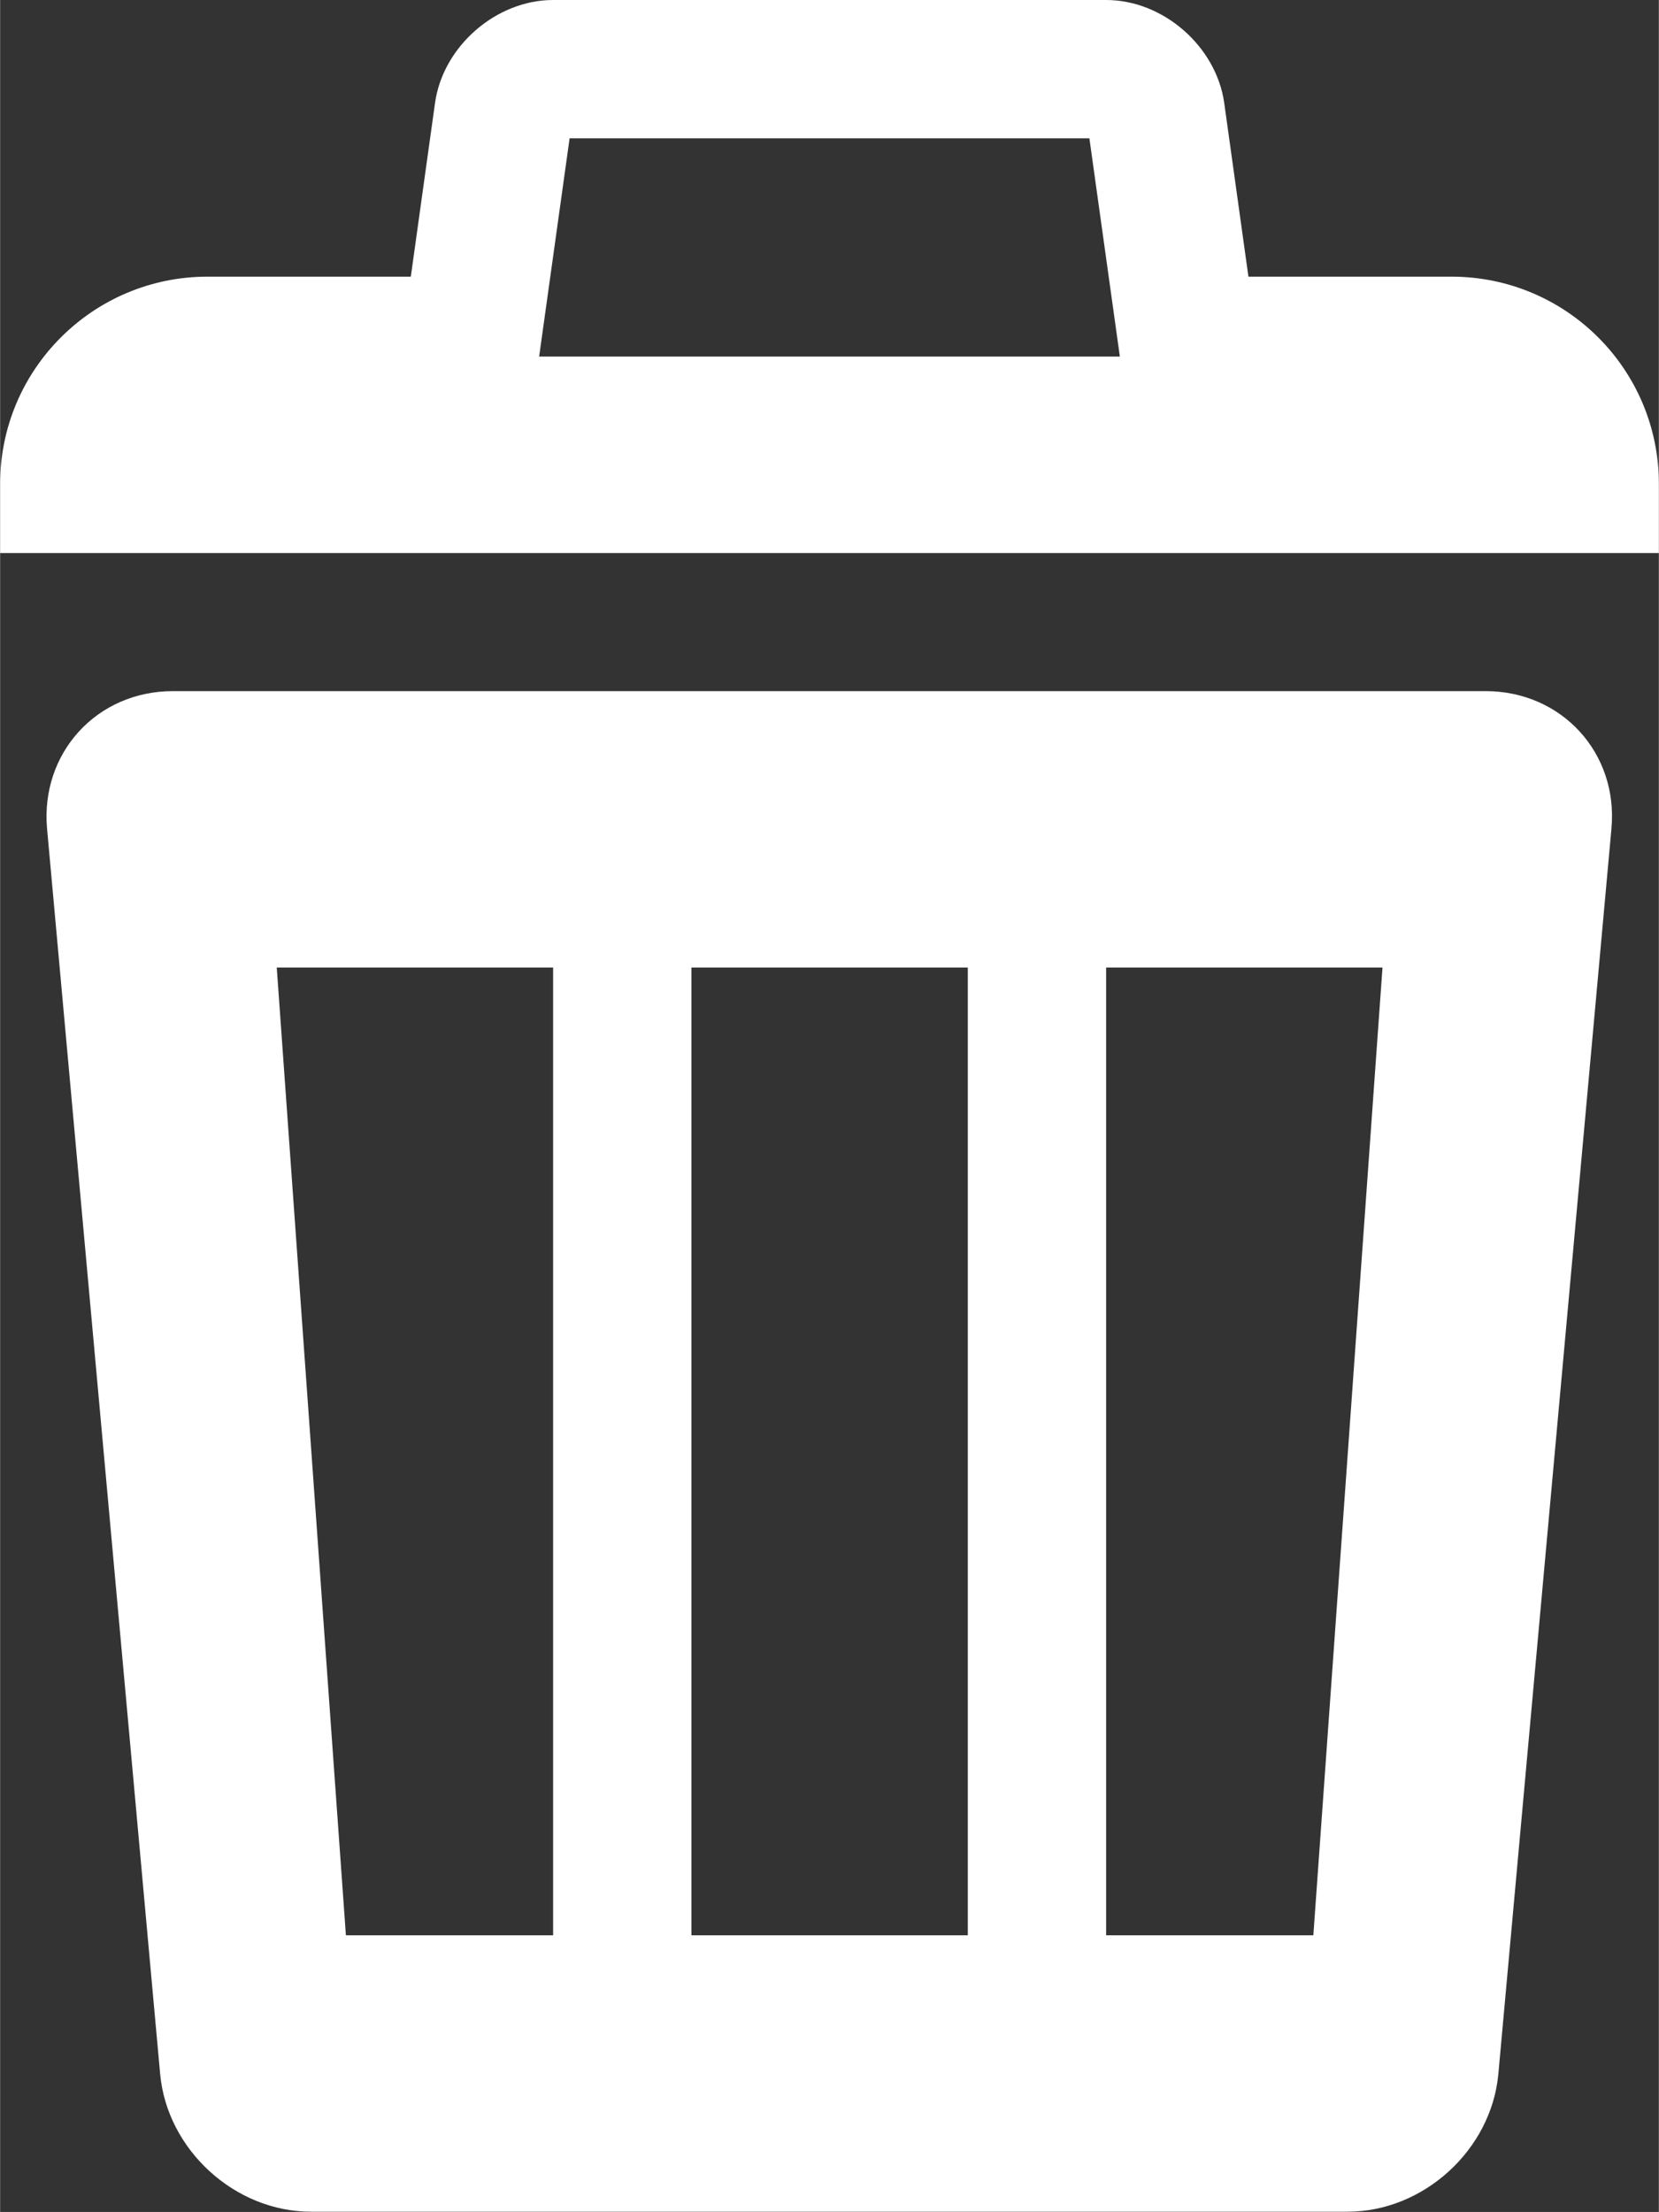 <?xml version="1.0" encoding="UTF-8"?>
<!DOCTYPE svg PUBLIC "-//W3C//DTD SVG 1.1//EN" "http://www.w3.org/Graphics/SVG/1.1/DTD/svg11.dtd">
<!-- Creator: CorelDRAW 2019 (64-Bit) -->
<svg xmlns="http://www.w3.org/2000/svg" xml:space="preserve" width="4.298mm" height="5.73mm" version="1.1" style="shape-rendering:geometricPrecision; text-rendering:geometricPrecision; image-rendering:optimizeQuality; fill-rule:evenodd; clip-rule:evenodd"
viewBox="0 0 66.44 88.59"
 xmlns:xlink="http://www.w3.org/1999/xlink">
 <rect x="0" y="0" width="66.44" height="88.59" fill="#333333" stroke="none"/>
 <defs>
  <style type="text/css">
   <![CDATA[
    .fil0 {fill:white;fill-rule:nonzero}
   ]]>
  </style>
 </defs>
 <g id="Capa_x0020_1">
  <path class="fil0" d="M58.14 11.08l-8.14 0 -0.97 -6.96c-0.32,-2.26 -2.44,-4.12 -4.73,-4.12l0 0 -22.15 0c-2.28,0 -4.41,1.85 -4.73,4.12l-0.97 6.96 -8.14 0c-4.59,0 -8.31,3.72 -8.31,8.3l0 2.77 66.44 0 0 -2.77c0,-4.59 -3.72,-8.3 -8.31,-8.3zm-14.51 -5.54l1.22 8.74 -23.26 0 1.22 -8.74 20.82 0z"/>
  <path class="fil0" d="M59.52 27.68l-52.6 0c-3.05,0 -5.31,2.48 -5.04,5.51l4.53 49.88c0.28,3.03 2.99,5.51 6.04,5.51l41.52 0c3.05,0 5.76,-2.48 6.04,-5.51l4.53 -49.88c0.28,-3.03 -1.99,-5.51 -5.04,-5.51zm-6.92 49.83l-8.3 0 0 -38.76 11.07 0 -2.77 38.76zm-13.84 0l-11.07 0 0 -38.76 11.07 0 0 38.76zm-16.61 0l-8.3 0 -2.77 -38.76 11.07 0 0 38.76z"/>
 </g>
</svg>
